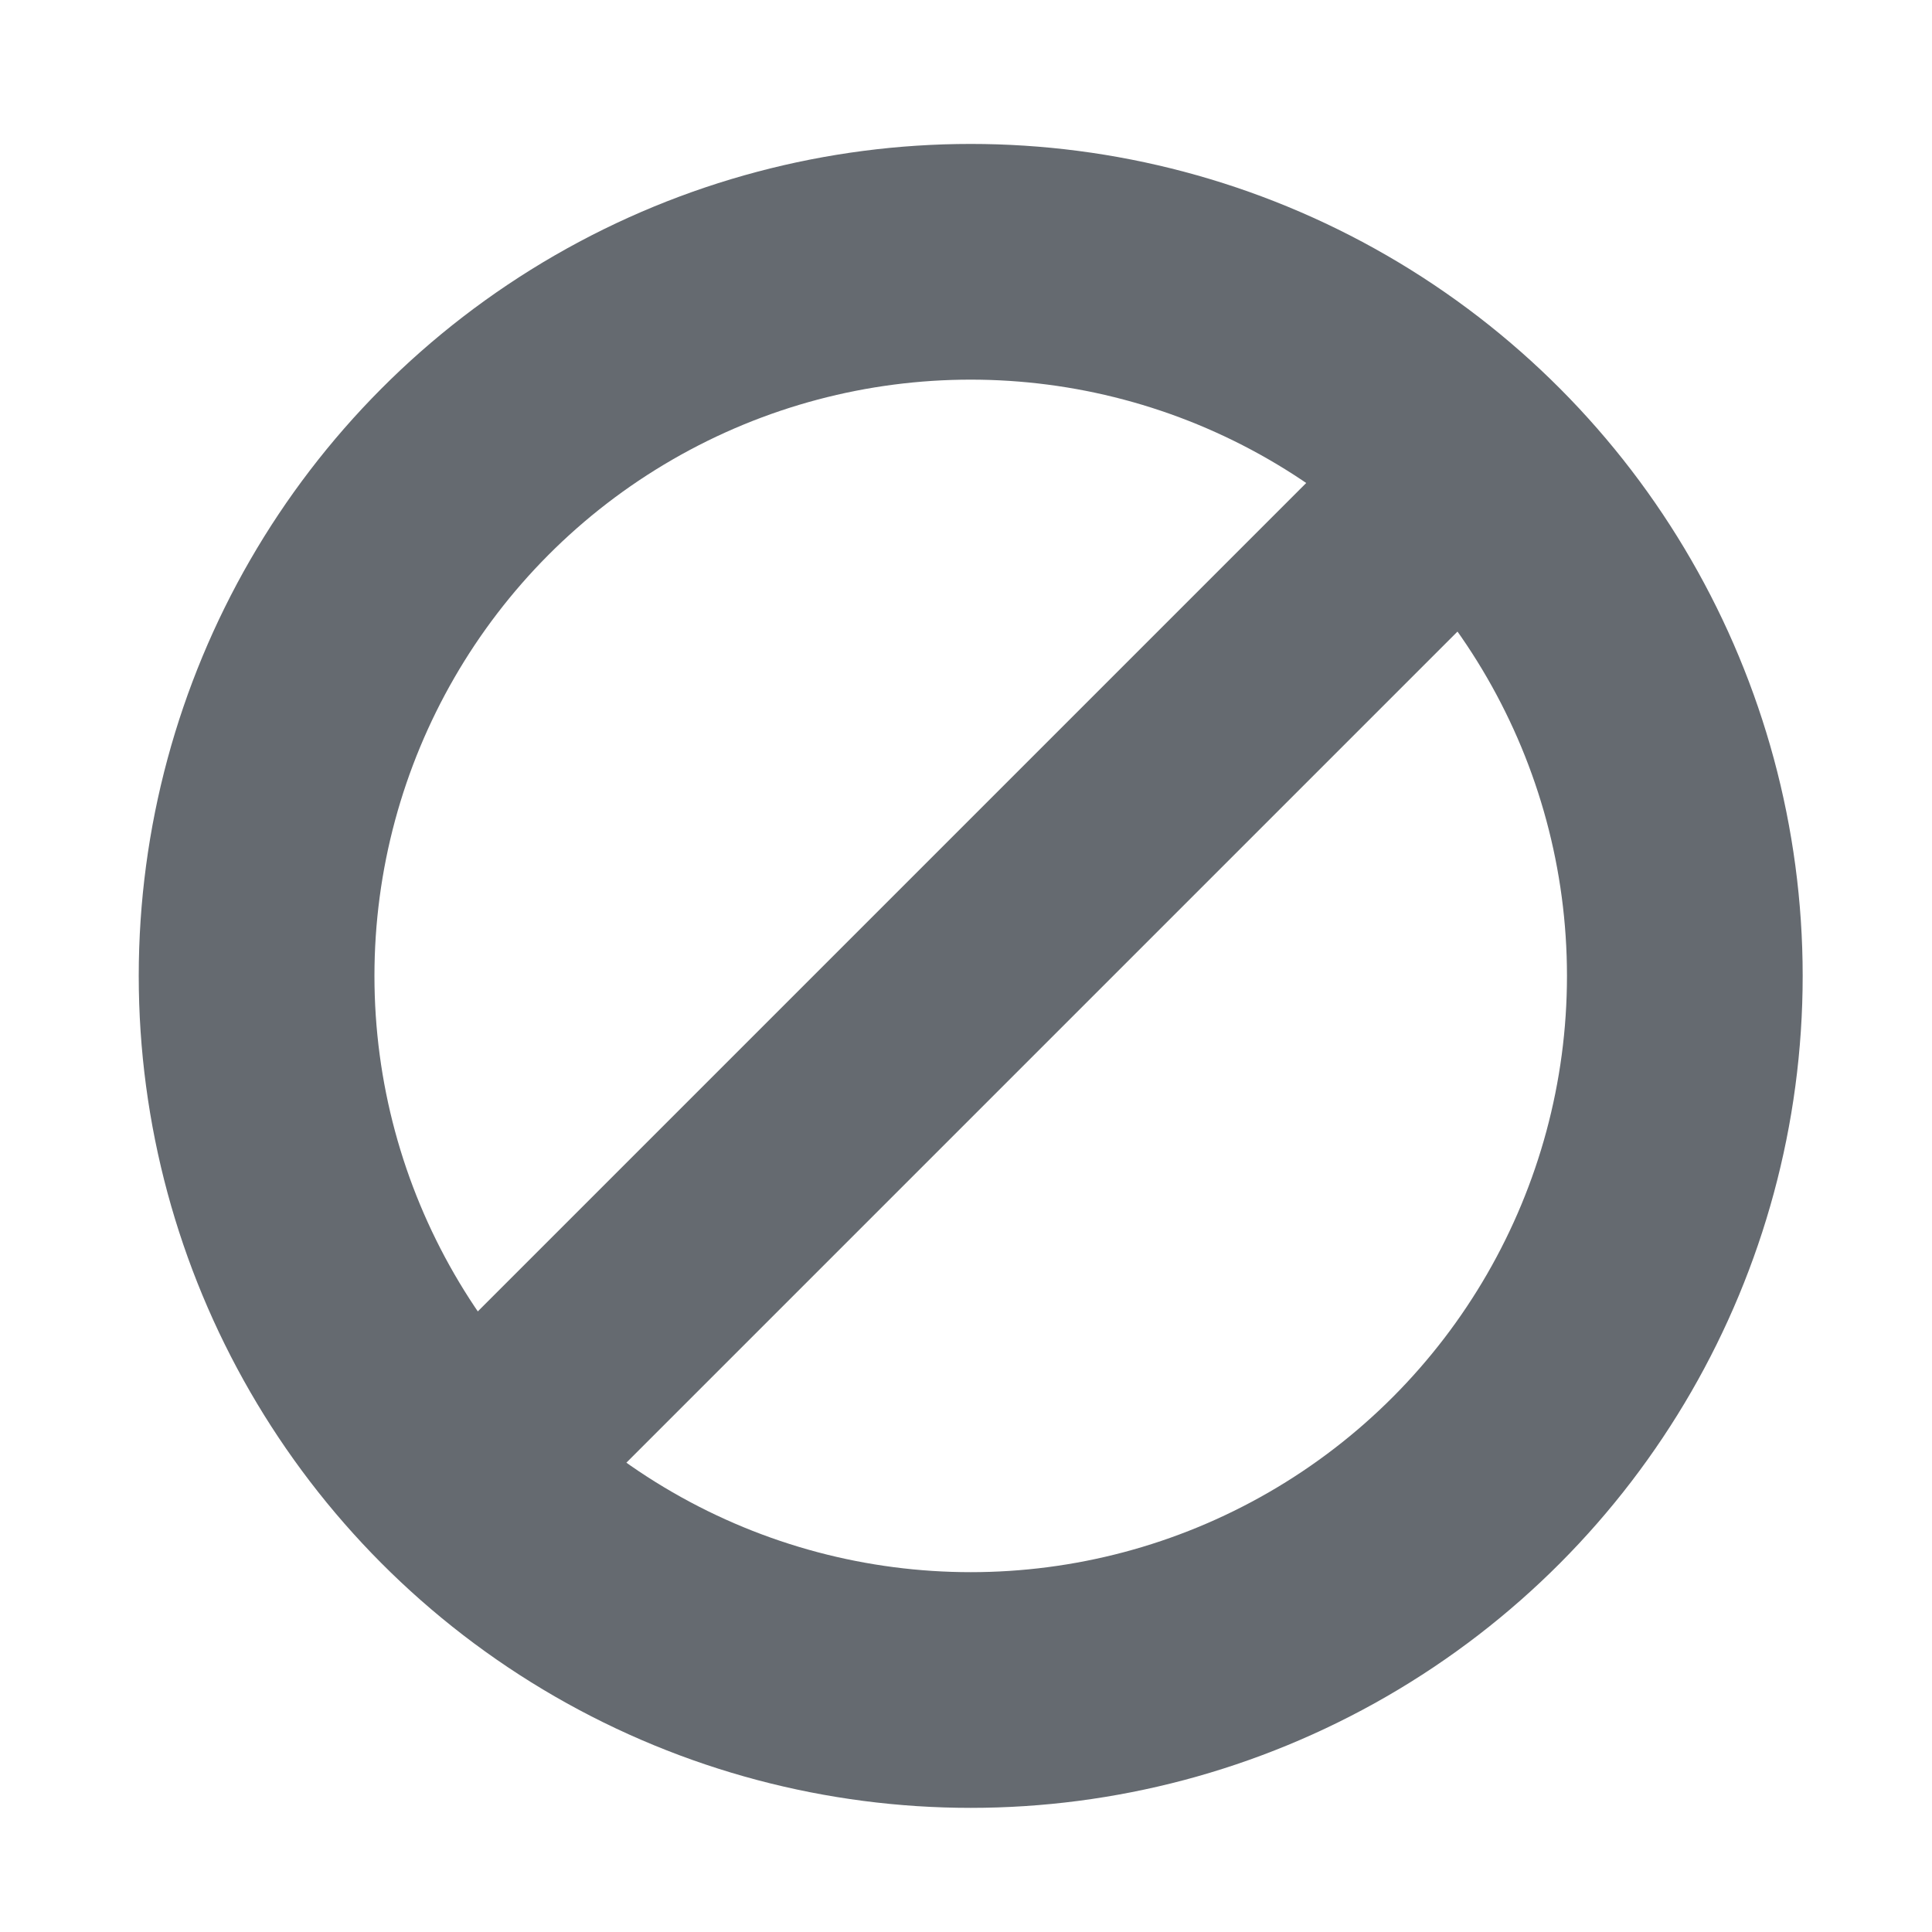 <?xml version="1.0" encoding="UTF-8" standalone="no"?>
<!-- Created with Inkscape (http://www.inkscape.org/) -->

<svg
   xmlns:dc="http://purl.org/dc/elements/1.1/"
   xmlns:cc="http://creativecommons.org/ns#"
   xmlns:rdf="http://www.w3.org/1999/02/22-rdf-syntax-ns#"
   xmlns:svg="http://www.w3.org/2000/svg"
   xmlns="http://www.w3.org/2000/svg"
   xmlns:sodipodi="http://sodipodi.sourceforge.net/DTD/sodipodi-0.dtd"
   xmlns:inkscape="http://www.inkscape.org/namespaces/inkscape"
   width="16"
   height="16"
   id="svg2"
   version="1.1"
   inkscape:version="0.91 r13725"
   sodipodi:docname="ignore.svg"
   inkscape:export-filename="/usr/local/eclipse/ease-unittest/ws/org.eclipse.ease.core/plugins/org.eclipse.ease.lang.unittest.ui/icons/ovr16/ignore.png"
   inkscape:export-xdpi="90"
   inkscape:export-ydpi="90">
  <defs
     id="defs4">
    <filter
       inkscape:collect="always"
       id="filter3844"
       x="-0.12"
       width="1.24"
       y="-0.12"
       height="1.24">
      <feGaussianBlur
         inkscape:collect="always"
         stdDeviation="0.303"
         id="feGaussianBlur3846" />
    </filter>
    <mask
       maskUnits="userSpaceOnUse"
       id="mask3871">
      <circle
         style="fill:#ffffff;stroke:#ffffff;stroke-width:1;stroke-linecap:round;stroke-linejoin:round;stroke-miterlimit:4;stroke-dasharray:none;stroke-opacity:1"
         id="path3873"
         transform="translate(0,1044.425)"
         cx="3.504"
         cy="4.464"
         r="3.03" />
    </mask>
  </defs>
  <sodipodi:namedview
     id="base"
     pagecolor="#ffffff"
     bordercolor="#666666"
     borderopacity="1.0"
     inkscape:pageopacity="0.0"
     inkscape:pageshadow="2"
     inkscape:zoom="44.8"
     inkscape:cx="10.192159"
     inkscape:cy="7.8693632"
     inkscape:document-units="px"
     inkscape:current-layer="g3812"
     showgrid="true"
     inkscape:window-width="1920"
     inkscape:window-height="1015"
     inkscape:window-x="1920"
     inkscape:window-y="0"
     inkscape:window-maximized="1"
     inkscape:snap-global="true">
    <inkscape:grid
       type="xygrid"
       id="grid2985"
       empspacing="5"
       visible="true"
       enabled="true"
       snapvisiblegridlinesonly="true" />
  </sodipodi:namedview>
  <g
     inkscape:label="Layer 1"
     inkscape:groupmode="layer"
     id="layer1"
     transform="translate(0,-1036.362)">
    <circle
       style="fill:#ffffff;stroke:#656a70;stroke-width:1.952;stroke-linecap:round;stroke-linejoin:round;stroke-miterlimit:4;stroke-dasharray:none;stroke-opacity:1"
       id="path2996"
       cx="8.039"
       cy="1044.444"
       r="5.914" />
    <g
       id="g3866"
       mask="url(#mask3871)"
       transform="matrix(1.952,0,0,1.952,1.201,-1002.514)">
      <g
         style="stroke:#b9d6e6;stroke-width:1.5;stroke-miterlimit:4;stroke-dasharray:none;stroke-opacity:1;filter:url(#filter3844)"
         id="g3812-4"
         transform="translate(-4,0)">
        <circle
           style="fill:none;stroke:#b9d6e6;stroke-width:1.5;stroke-linecap:round;stroke-linejoin:round;stroke-miterlimit:4;stroke-dasharray:none;stroke-opacity:1"
           id="path2996-1-0"
           transform="translate(4,1044.425)"
           cx="3.504"
           cy="4.464"
           r="3.03" />
        <path
           style="fill:none;stroke:#b9d6e6;stroke-width:1.5;stroke-linecap:butt;stroke-linejoin:miter;stroke-miterlimit:4;stroke-dasharray:none;stroke-opacity:1"
           d="m 5.145,1051.217 4.711,-4.711"
           id="path2998-7-9"
           inkscape:connector-curvature="0" />
      </g>
    </g>
    <g
       id="g3812"
       transform="translate(-4,0)">
      <circle
         id="path2996-1"
         style="fill:none;stroke:#656a70;stroke-width:1.756;stroke-linecap:round;stroke-linejoin:round;stroke-miterlimit:4;stroke-dasharray:none;stroke-opacity:1"
         cx="12.039"
         cy="1044.444"
         r="5.914" />
      <path
         inkscape:connector-curvature="0"
         id="path2998-7"
         d="m 7.435,1048.986 9.193,-9.193"
         style="fill:none;stroke:#656a70;stroke-width:1.756;stroke-linecap:butt;stroke-linejoin:miter;stroke-miterlimit:4;stroke-dasharray:none;stroke-opacity:1" />
    </g>
  </g>
</svg>

